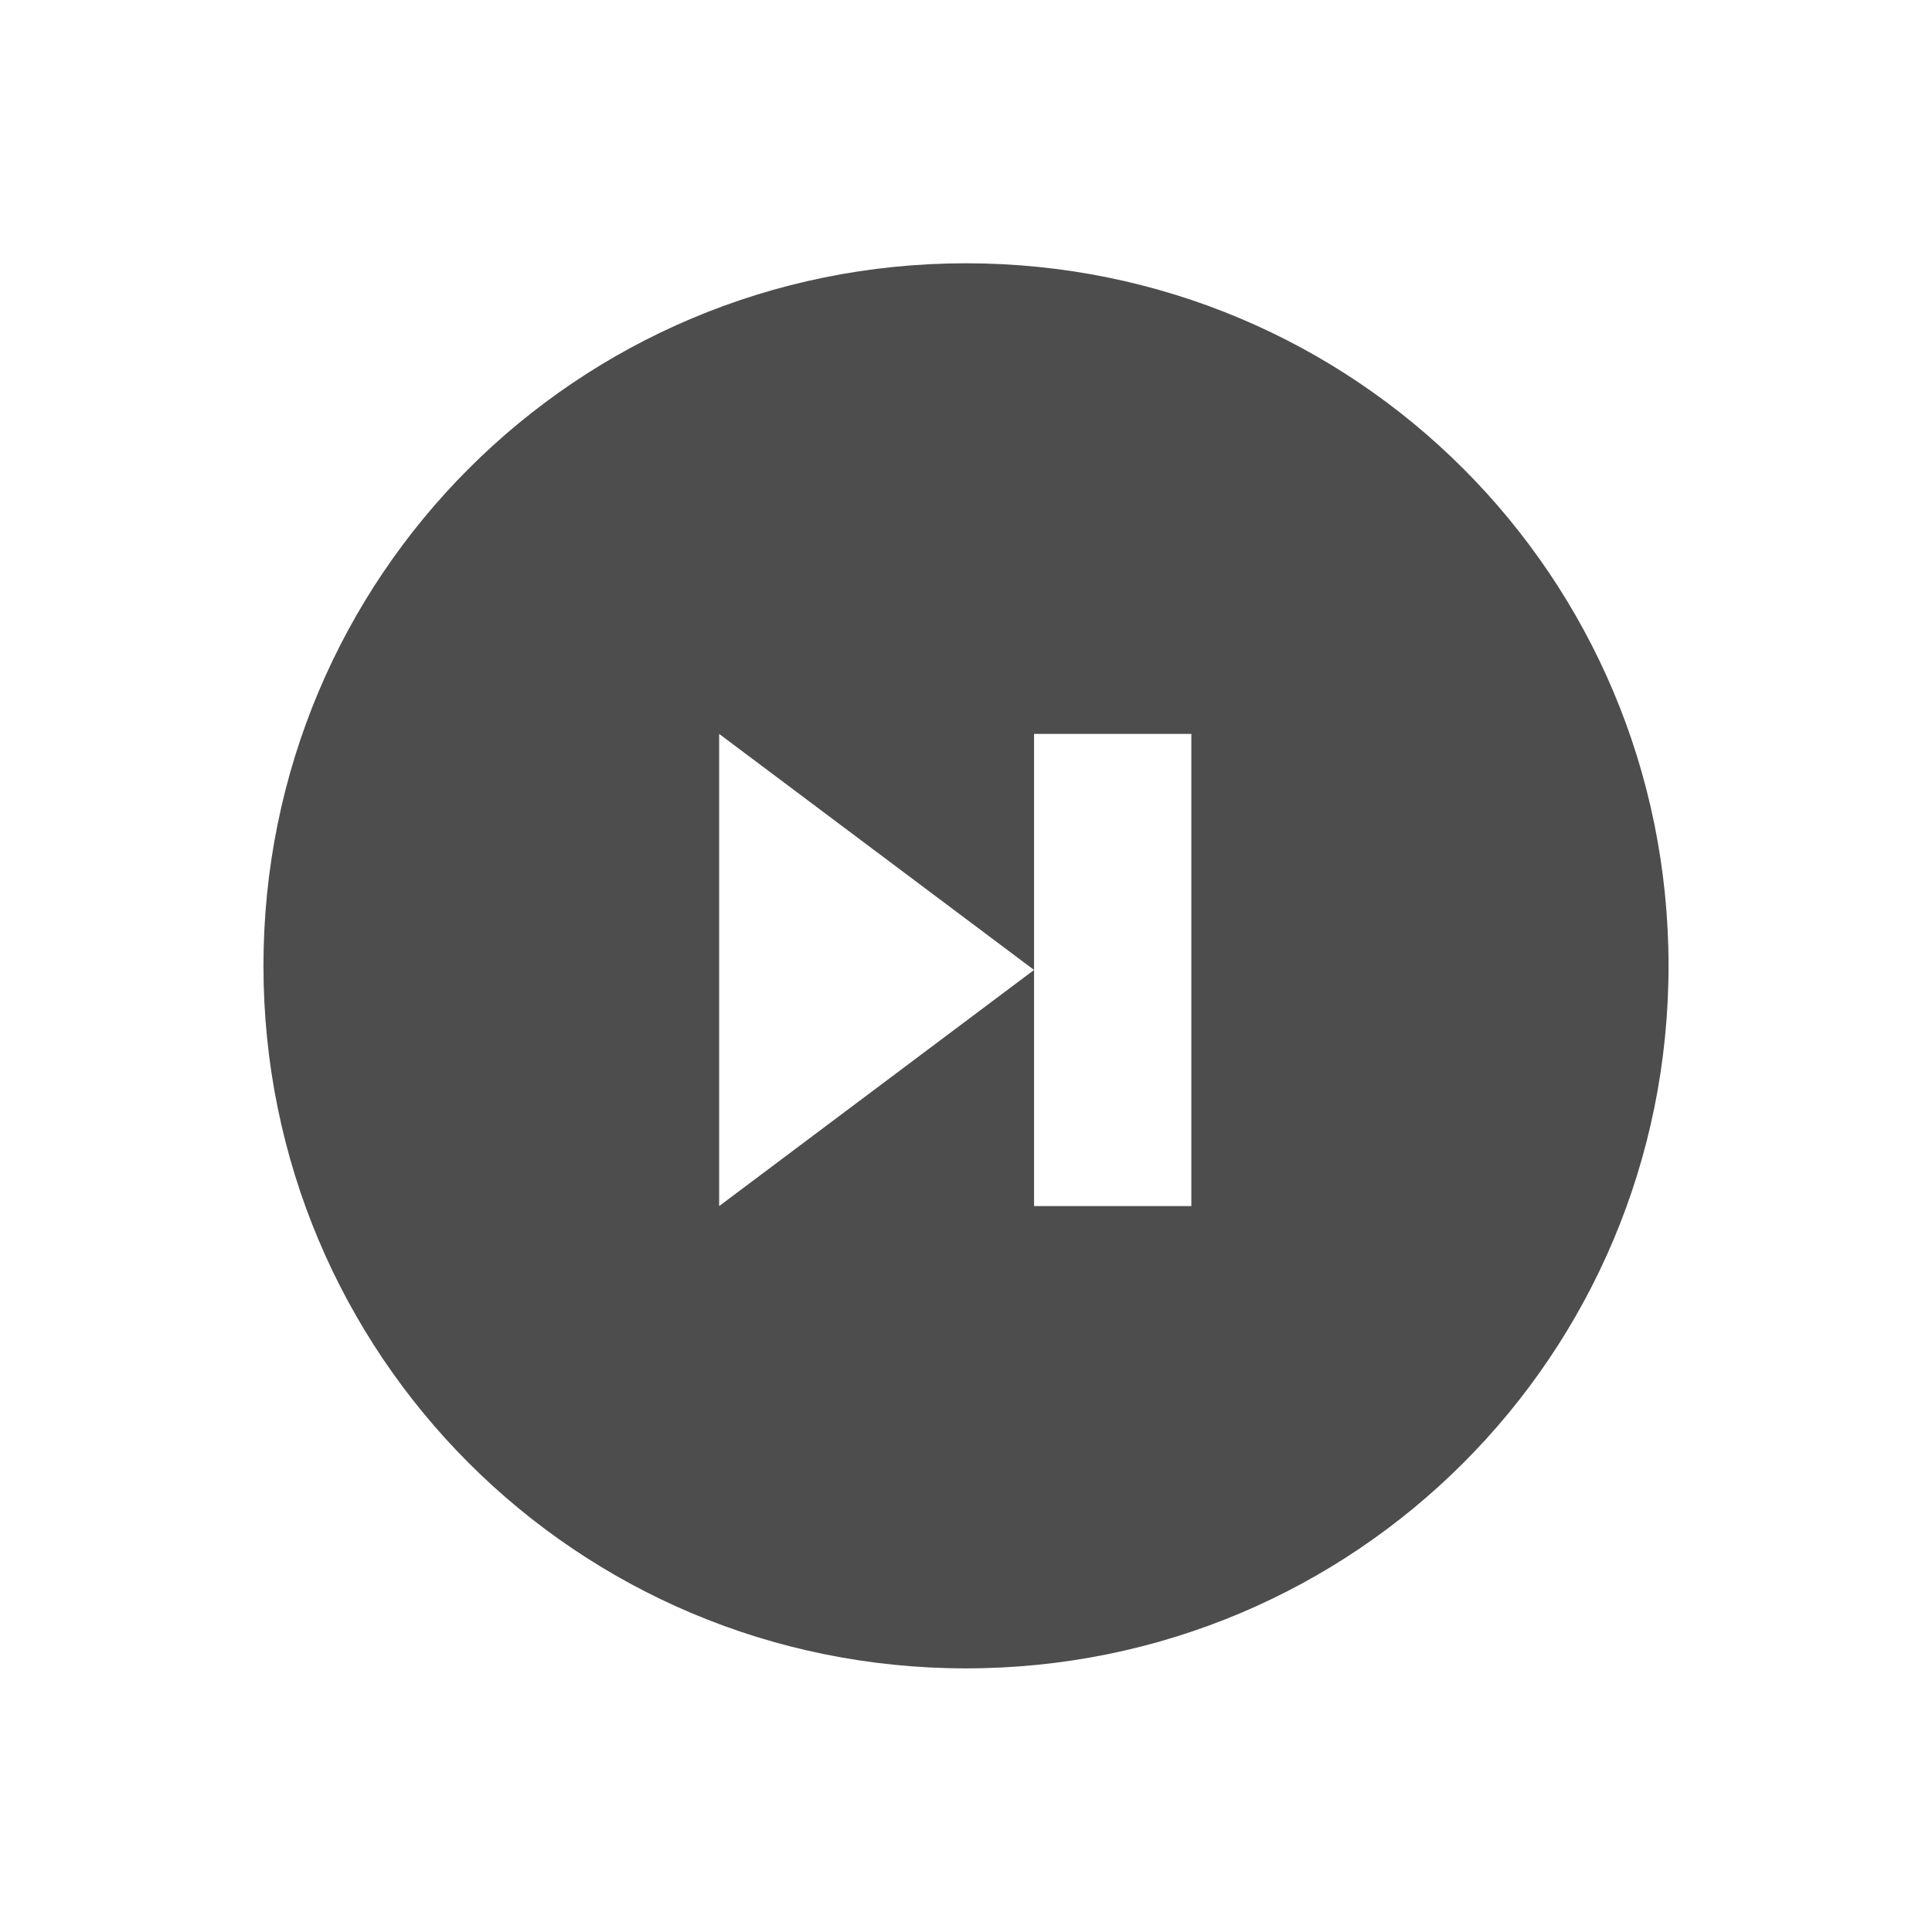 <svg viewBox="0 0 22 22" xmlns="http://www.w3.org/2000/svg"><path transform="translate(0-.002)" d="m11 3c-4.432 0-8 3.568-8 8s3.568 8 8 8 8-3.568 8-8-3.568-8-8-8m-2.811 5.359 3.586 2.688v-2.688h1.791v5.377h-1.791v-2.689l-3.586 2.689v-5.377" fill="#4d4d4d"/></svg>
